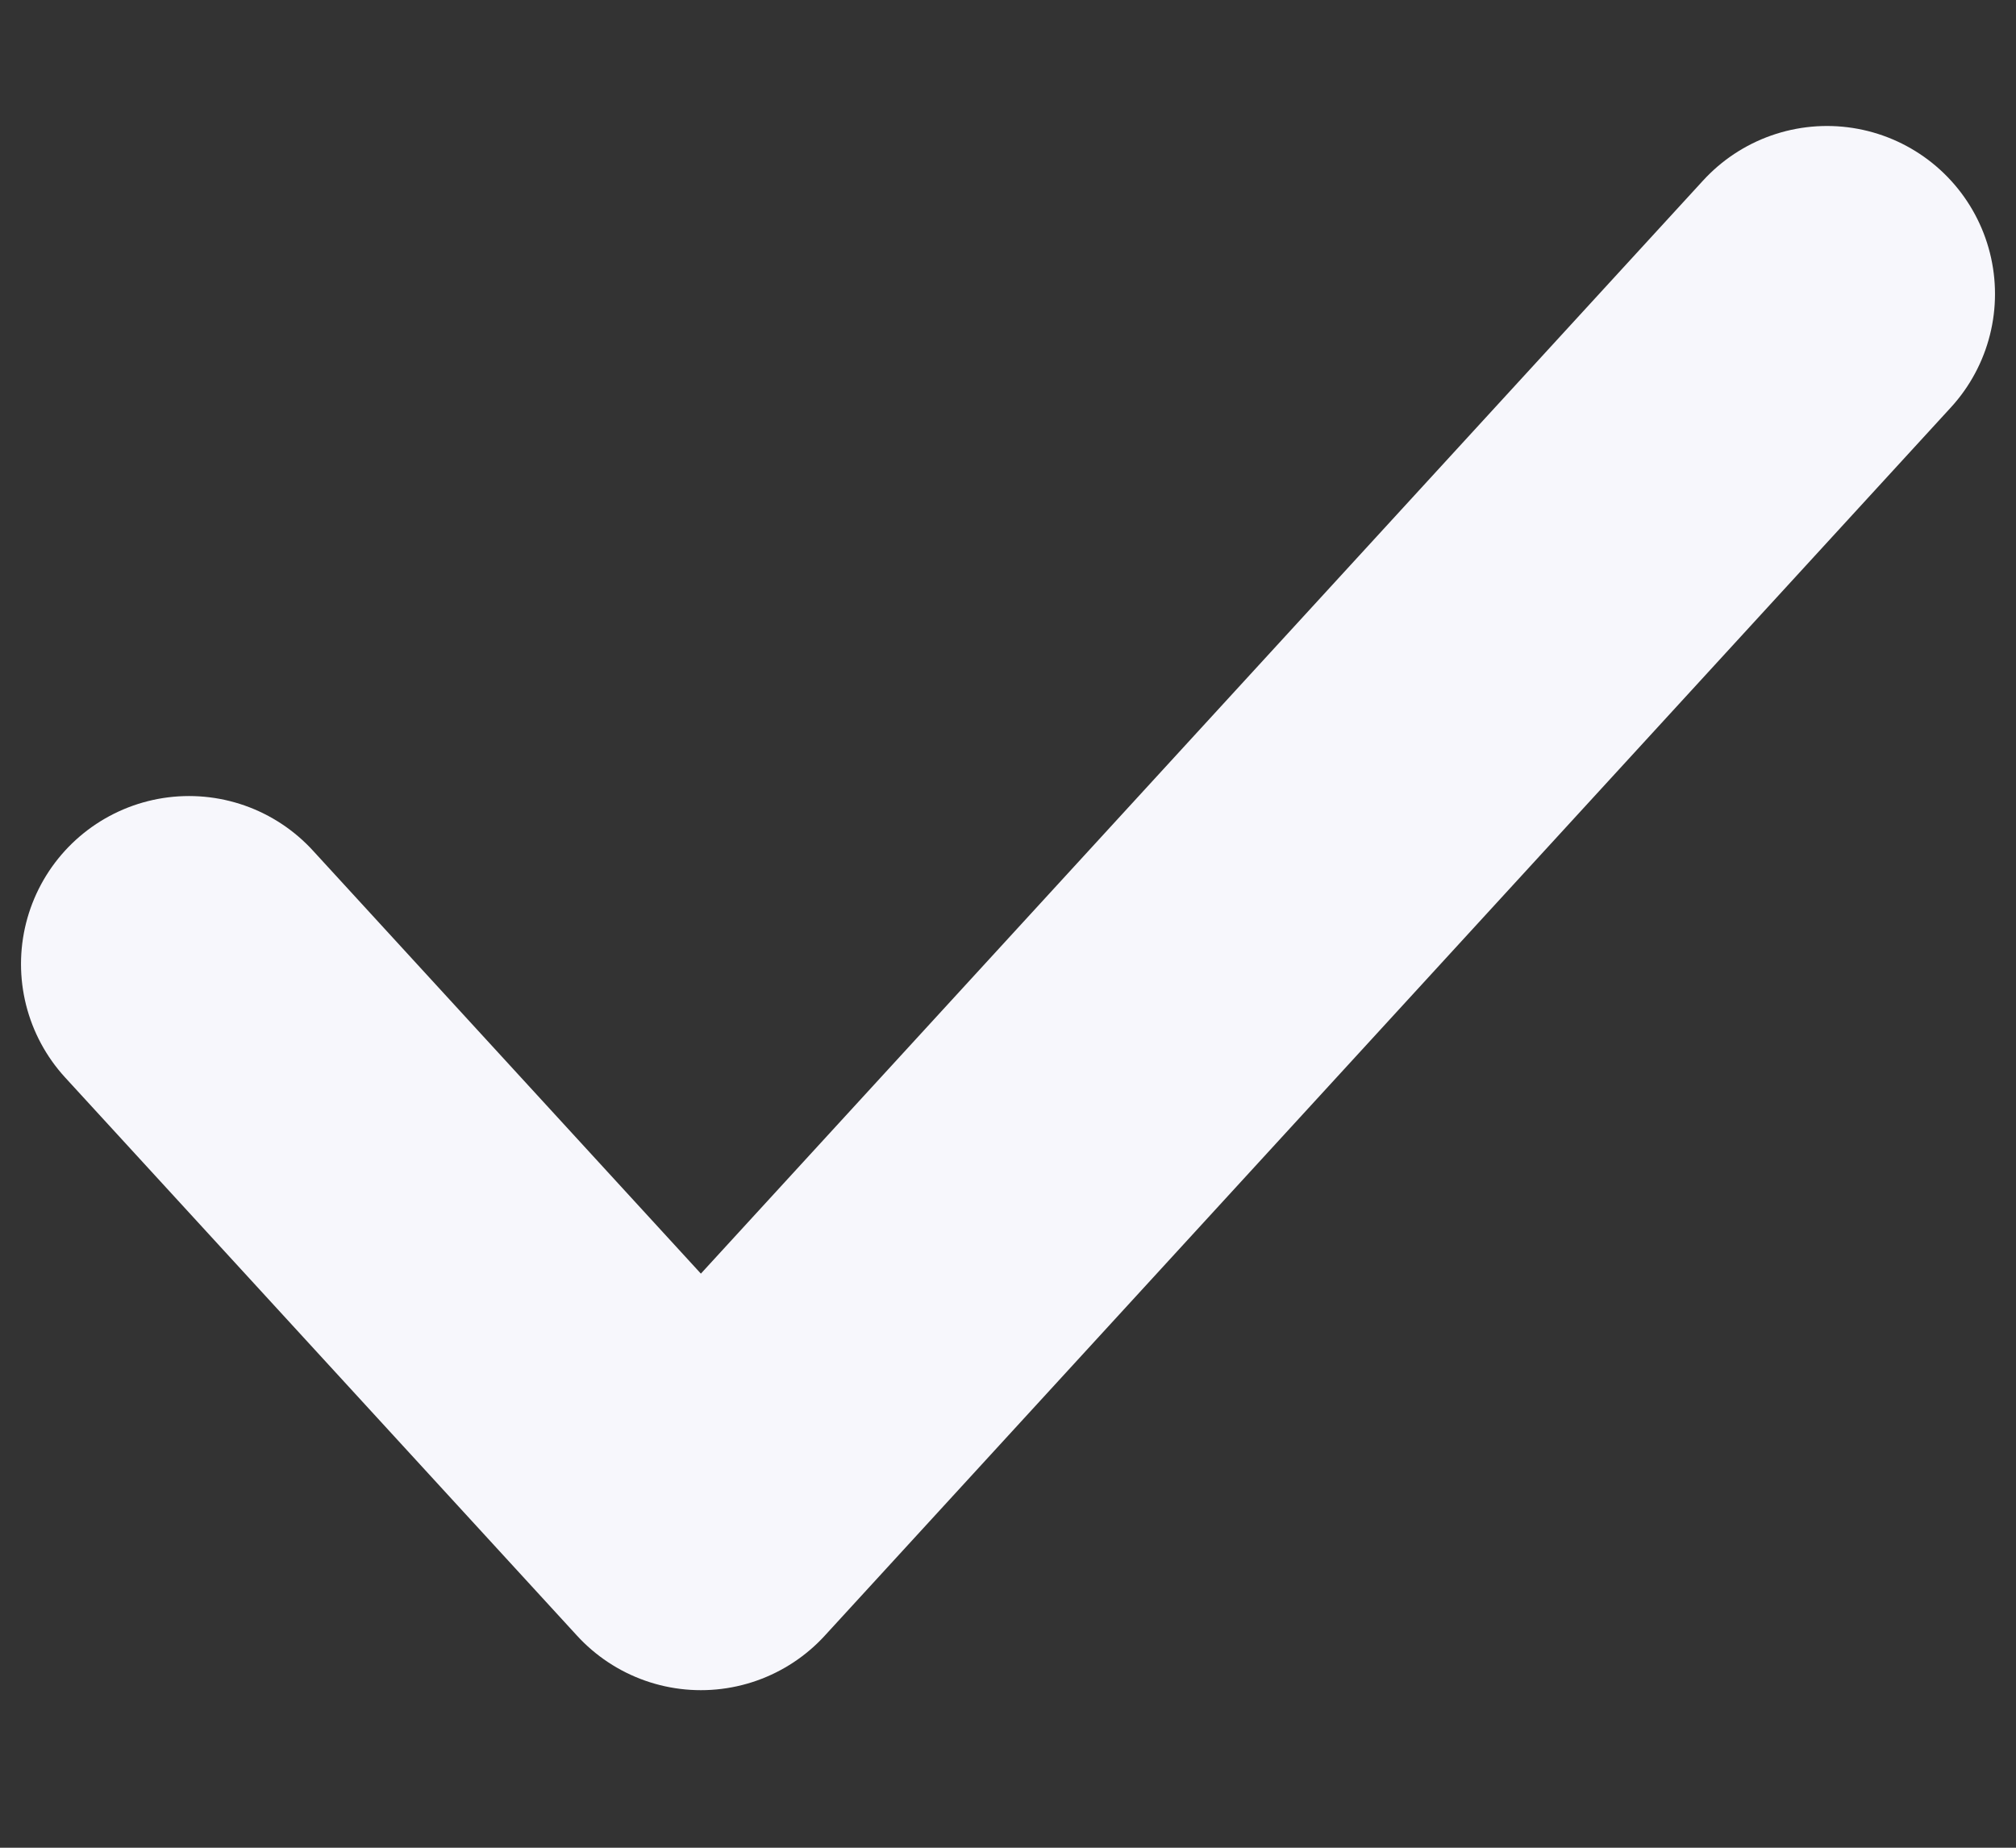 <svg width="12" height="11" viewBox="0 0 12 11" fill="none" xmlns="http://www.w3.org/2000/svg">
<rect x="0" y="0" width="12" height="11" fill="#333333" stroke="none"/>
<path d="M10.875 1.75L4.172 9.062L1.125 5.739" stroke="#F7F7FC" stroke-width="2" stroke-linecap="round" stroke-linejoin="round"/>
</svg>
